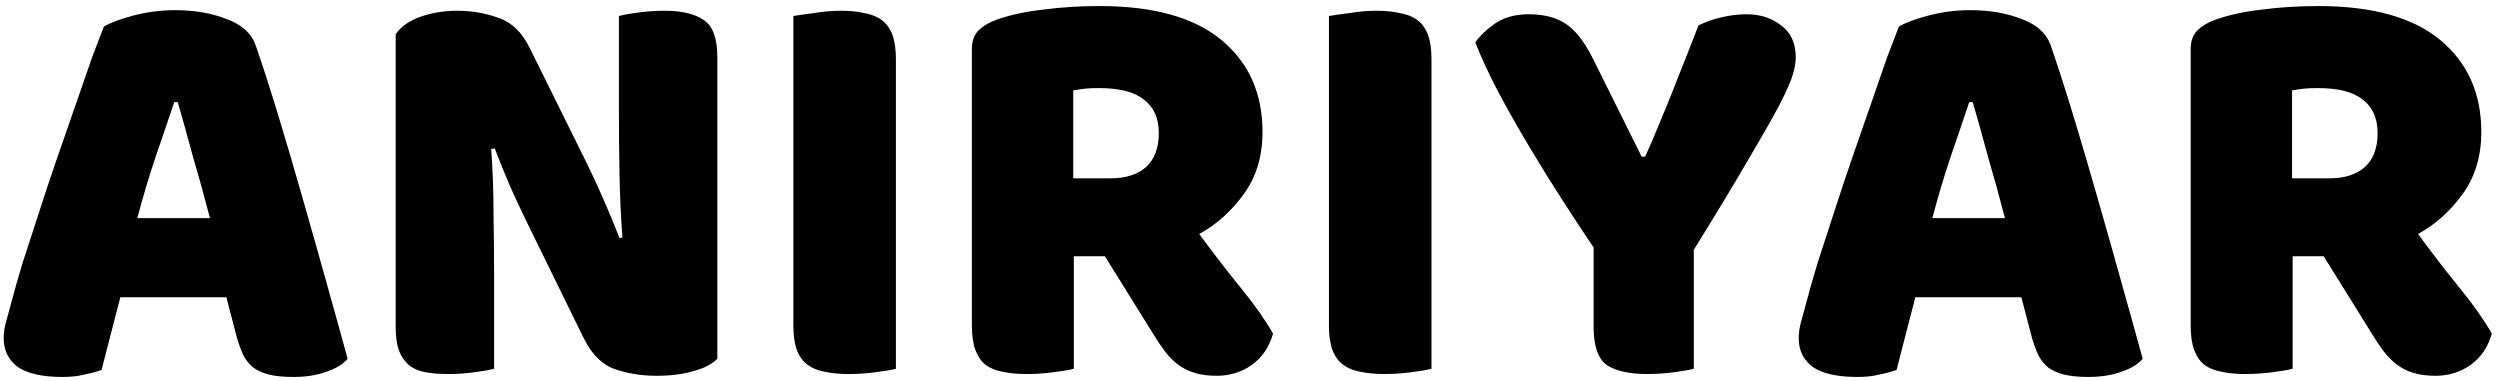 <svg width="256" height="39" viewBox="0 0 256 39" fill="none" xmlns="http://www.w3.org/2000/svg">
<path d="M10.64 2.72C11.32 2.32 12.34 1.94 13.7 1.58C15.1 1.22 16.5 1.04 17.9 1.04C19.9 1.04 21.66 1.34 23.18 1.94C24.74 2.5 25.74 3.4 26.18 4.64C26.9 6.72 27.68 9.14 28.52 11.9C29.36 14.66 30.2 17.52 31.04 20.48C31.88 23.4 32.7 26.3 33.5 29.18C34.3 32.02 35 34.54 35.6 36.74C35.12 37.3 34.4 37.74 33.44 38.06C32.48 38.42 31.34 38.6 30.02 38.6C29.06 38.6 28.24 38.52 27.56 38.36C26.92 38.2 26.38 37.96 25.94 37.64C25.54 37.32 25.2 36.9 24.92 36.38C24.68 35.86 24.46 35.26 24.26 34.58L23.18 30.44H12.32C12 31.64 11.68 32.88 11.36 34.16C11.04 35.44 10.72 36.68 10.4 37.88C9.84 38.08 9.24 38.24 8.6 38.36C8 38.52 7.26 38.6 6.38 38.6C4.34 38.6 2.82 38.26 1.82 37.58C0.86 36.86 0.38 35.88 0.38 34.64C0.38 34.08 0.46 33.52 0.62 32.96C0.78 32.4 0.96 31.74 1.16 30.98C1.44 29.9 1.82 28.56 2.3 26.96C2.82 25.36 3.38 23.64 3.98 21.8C4.58 19.92 5.22 18 5.9 16.04C6.58 14.08 7.22 12.24 7.82 10.52C8.42 8.76 8.96 7.2 9.44 5.84C9.96 4.48 10.36 3.44 10.64 2.72ZM17.84 10.46C17.28 12.14 16.64 14.02 15.92 16.1C15.24 18.14 14.62 20.22 14.06 22.34H21.5C20.94 20.18 20.36 18.08 19.76 16.04C19.2 13.96 18.68 12.1 18.2 10.46H17.84ZM73.457 36.74C72.897 37.3 72.077 37.72 70.997 38C69.957 38.32 68.697 38.48 67.217 38.48C65.737 38.48 64.337 38.26 63.017 37.82C61.697 37.38 60.617 36.32 59.777 34.64L53.837 22.52C53.237 21.28 52.697 20.12 52.217 19.04C51.737 17.92 51.217 16.64 50.657 15.2L50.297 15.26C50.457 17.42 50.537 19.62 50.537 21.86C50.577 24.1 50.597 26.3 50.597 28.46V37.76C50.157 37.88 49.477 38 48.557 38.12C47.677 38.24 46.797 38.3 45.917 38.3C45.037 38.3 44.257 38.24 43.577 38.12C42.897 38 42.337 37.76 41.897 37.4C41.457 37.04 41.117 36.56 40.877 35.96C40.637 35.32 40.517 34.5 40.517 33.5V3.5C41.077 2.7 41.937 2.1 43.097 1.7C44.257 1.3 45.497 1.1 46.817 1.1C48.297 1.1 49.697 1.34 51.017 1.82C52.377 2.26 53.457 3.3 54.257 4.94L60.257 17.06C60.857 18.3 61.397 19.48 61.877 20.6C62.357 21.68 62.877 22.94 63.437 24.38L63.737 24.32C63.577 22.16 63.477 20 63.437 17.84C63.397 15.68 63.377 13.52 63.377 11.36V1.64C63.817 1.52 64.477 1.4 65.357 1.28C66.277 1.16 67.177 1.1 68.057 1.1C69.817 1.1 71.157 1.42 72.077 2.06C72.997 2.66 73.457 3.94 73.457 5.9V36.74ZM91.74 37.76C91.3 37.88 90.6 38 89.64 38.12C88.72 38.24 87.8 38.3 86.88 38.3C85.96 38.3 85.14 38.22 84.42 38.06C83.74 37.94 83.16 37.7 82.68 37.34C82.2 36.98 81.84 36.48 81.6 35.84C81.36 35.2 81.24 34.36 81.24 33.32V1.64C81.68 1.56 82.38 1.46 83.34 1.34C84.3 1.18 85.22 1.1 86.1 1.1C87.02 1.1 87.82 1.18 88.5 1.34C89.22 1.46 89.82 1.7 90.3 2.06C90.78 2.42 91.14 2.92 91.38 3.56C91.62 4.2 91.74 5.04 91.74 6.08V37.76ZM109.961 26.24V37.76C109.521 37.88 108.821 38 107.861 38.12C106.941 38.24 106.021 38.3 105.101 38.3C104.181 38.3 103.361 38.22 102.641 38.06C101.961 37.94 101.381 37.7 100.901 37.34C100.461 36.98 100.121 36.48 99.881 35.84C99.641 35.2 99.521 34.36 99.521 33.32V5.06C99.521 4.22 99.741 3.58 100.181 3.14C100.661 2.66 101.301 2.28 102.101 2C103.461 1.52 105.041 1.18 106.841 0.98C108.641 0.74 110.561 0.62 112.601 0.62C118.121 0.62 122.281 1.78 125.081 4.1C127.881 6.42 129.281 9.56 129.281 13.52C129.281 16 128.641 18.12 127.361 19.88C126.081 21.64 124.561 23 122.801 23.96C124.241 25.92 125.661 27.76 127.061 29.48C128.461 31.2 129.561 32.76 130.361 34.16C129.961 35.56 129.221 36.64 128.141 37.4C127.101 38.12 125.921 38.48 124.601 38.48C123.721 38.48 122.961 38.38 122.321 38.18C121.681 37.98 121.121 37.7 120.641 37.34C120.161 36.98 119.721 36.54 119.321 36.02C118.921 35.5 118.541 34.94 118.181 34.34L113.141 26.24H109.961ZM113.741 18.26C115.261 18.26 116.461 17.88 117.341 17.12C118.221 16.32 118.661 15.16 118.661 13.64C118.661 12.12 118.161 10.98 117.161 10.22C116.201 9.42 114.661 9.02 112.541 9.02C111.941 9.02 111.461 9.04 111.101 9.08C110.741 9.12 110.341 9.18 109.901 9.26V18.26H113.741ZM146.584 37.76C146.144 37.88 145.444 38 144.484 38.12C143.564 38.24 142.644 38.3 141.724 38.3C140.804 38.3 139.984 38.22 139.264 38.06C138.584 37.94 138.004 37.7 137.524 37.34C137.044 36.98 136.684 36.48 136.444 35.84C136.204 35.2 136.084 34.36 136.084 33.32V1.64C136.524 1.56 137.224 1.46 138.184 1.34C139.144 1.18 140.064 1.1 140.944 1.1C141.864 1.1 142.664 1.18 143.344 1.34C144.064 1.46 144.664 1.7 145.144 2.06C145.624 2.42 145.984 2.92 146.224 3.56C146.464 4.2 146.584 5.04 146.584 6.08V37.76ZM173.445 37.76C173.005 37.88 172.325 38 171.405 38.12C170.485 38.24 169.585 38.3 168.705 38.3C166.865 38.3 165.485 38 164.565 37.4C163.645 36.76 163.185 35.44 163.185 33.44V25.34C162.185 23.86 161.105 22.22 159.945 20.42C158.785 18.62 157.645 16.78 156.525 14.9C155.405 13.02 154.365 11.18 153.405 9.38C152.445 7.54 151.665 5.86 151.065 4.34C151.585 3.62 152.285 2.96 153.165 2.36C154.085 1.76 155.205 1.46 156.525 1.46C158.085 1.46 159.345 1.78 160.305 2.42C161.305 3.06 162.245 4.26 163.125 6.02L168.105 16.04H168.465C169.025 14.8 169.505 13.68 169.905 12.68C170.345 11.64 170.765 10.62 171.165 9.62C171.565 8.58 171.985 7.52 172.425 6.44C172.865 5.32 173.365 4.04 173.925 2.6C174.645 2.24 175.445 1.96 176.325 1.76C177.205 1.56 178.045 1.46 178.845 1.46C180.245 1.46 181.425 1.84 182.385 2.6C183.385 3.32 183.885 4.42 183.885 5.9C183.885 6.38 183.785 6.96 183.585 7.64C183.385 8.32 182.925 9.36 182.205 10.76C181.485 12.12 180.425 13.98 179.025 16.34C177.665 18.7 175.805 21.78 173.445 25.58V37.76ZM194.449 2.72C195.129 2.32 196.149 1.94 197.509 1.58C198.909 1.22 200.309 1.04 201.709 1.04C203.709 1.04 205.469 1.34 206.989 1.94C208.549 2.5 209.549 3.4 209.989 4.64C210.709 6.72 211.489 9.14 212.329 11.9C213.169 14.66 214.009 17.52 214.849 20.48C215.689 23.4 216.509 26.3 217.309 29.18C218.109 32.02 218.809 34.54 219.409 36.74C218.929 37.3 218.209 37.74 217.249 38.06C216.289 38.42 215.149 38.6 213.829 38.6C212.869 38.6 212.049 38.52 211.369 38.36C210.729 38.2 210.189 37.96 209.749 37.64C209.349 37.32 209.009 36.9 208.729 36.38C208.489 35.86 208.269 35.26 208.069 34.58L206.989 30.44H196.129C195.809 31.64 195.489 32.88 195.169 34.16C194.849 35.44 194.529 36.68 194.209 37.88C193.649 38.08 193.049 38.24 192.409 38.36C191.809 38.52 191.069 38.6 190.189 38.6C188.149 38.6 186.629 38.26 185.629 37.58C184.669 36.86 184.189 35.88 184.189 34.64C184.189 34.08 184.269 33.52 184.429 32.96C184.589 32.4 184.769 31.74 184.969 30.98C185.249 29.9 185.629 28.56 186.109 26.96C186.629 25.36 187.189 23.64 187.789 21.8C188.389 19.92 189.029 18 189.709 16.04C190.389 14.08 191.029 12.24 191.629 10.52C192.229 8.76 192.769 7.2 193.249 5.84C193.769 4.48 194.169 3.44 194.449 2.72ZM201.649 10.46C201.089 12.14 200.449 14.02 199.729 16.1C199.049 18.14 198.429 20.22 197.869 22.34H205.309C204.749 20.18 204.169 18.08 203.569 16.04C203.009 13.96 202.489 12.1 202.009 10.46H201.649ZM234.766 26.24V37.76C234.326 37.88 233.626 38 232.666 38.12C231.746 38.24 230.826 38.3 229.906 38.3C228.986 38.3 228.166 38.22 227.446 38.06C226.766 37.94 226.186 37.7 225.706 37.34C225.266 36.98 224.926 36.48 224.686 35.84C224.446 35.2 224.326 34.36 224.326 33.32V5.06C224.326 4.22 224.546 3.58 224.986 3.14C225.466 2.66 226.106 2.28 226.906 2C228.266 1.52 229.846 1.18 231.646 0.98C233.446 0.74 235.366 0.62 237.406 0.62C242.926 0.62 247.086 1.78 249.886 4.1C252.686 6.42 254.086 9.56 254.086 13.52C254.086 16 253.446 18.12 252.166 19.88C250.886 21.64 249.366 23 247.606 23.96C249.046 25.92 250.466 27.76 251.866 29.48C253.266 31.2 254.366 32.76 255.166 34.16C254.766 35.56 254.026 36.64 252.946 37.4C251.906 38.12 250.726 38.48 249.406 38.48C248.526 38.48 247.766 38.38 247.126 38.18C246.486 37.98 245.926 37.7 245.446 37.34C244.966 36.98 244.526 36.54 244.126 36.02C243.726 35.5 243.346 34.94 242.986 34.34L237.946 26.24H234.766ZM238.546 18.26C240.066 18.26 241.266 17.88 242.146 17.12C243.026 16.32 243.466 15.16 243.466 13.64C243.466 12.12 242.966 10.98 241.966 10.22C241.006 9.42 239.466 9.02 237.346 9.02C236.746 9.02 236.266 9.04 235.906 9.08C235.546 9.12 235.146 9.18 234.706 9.26V18.26H238.546Z" fill="black"/>
</svg>
